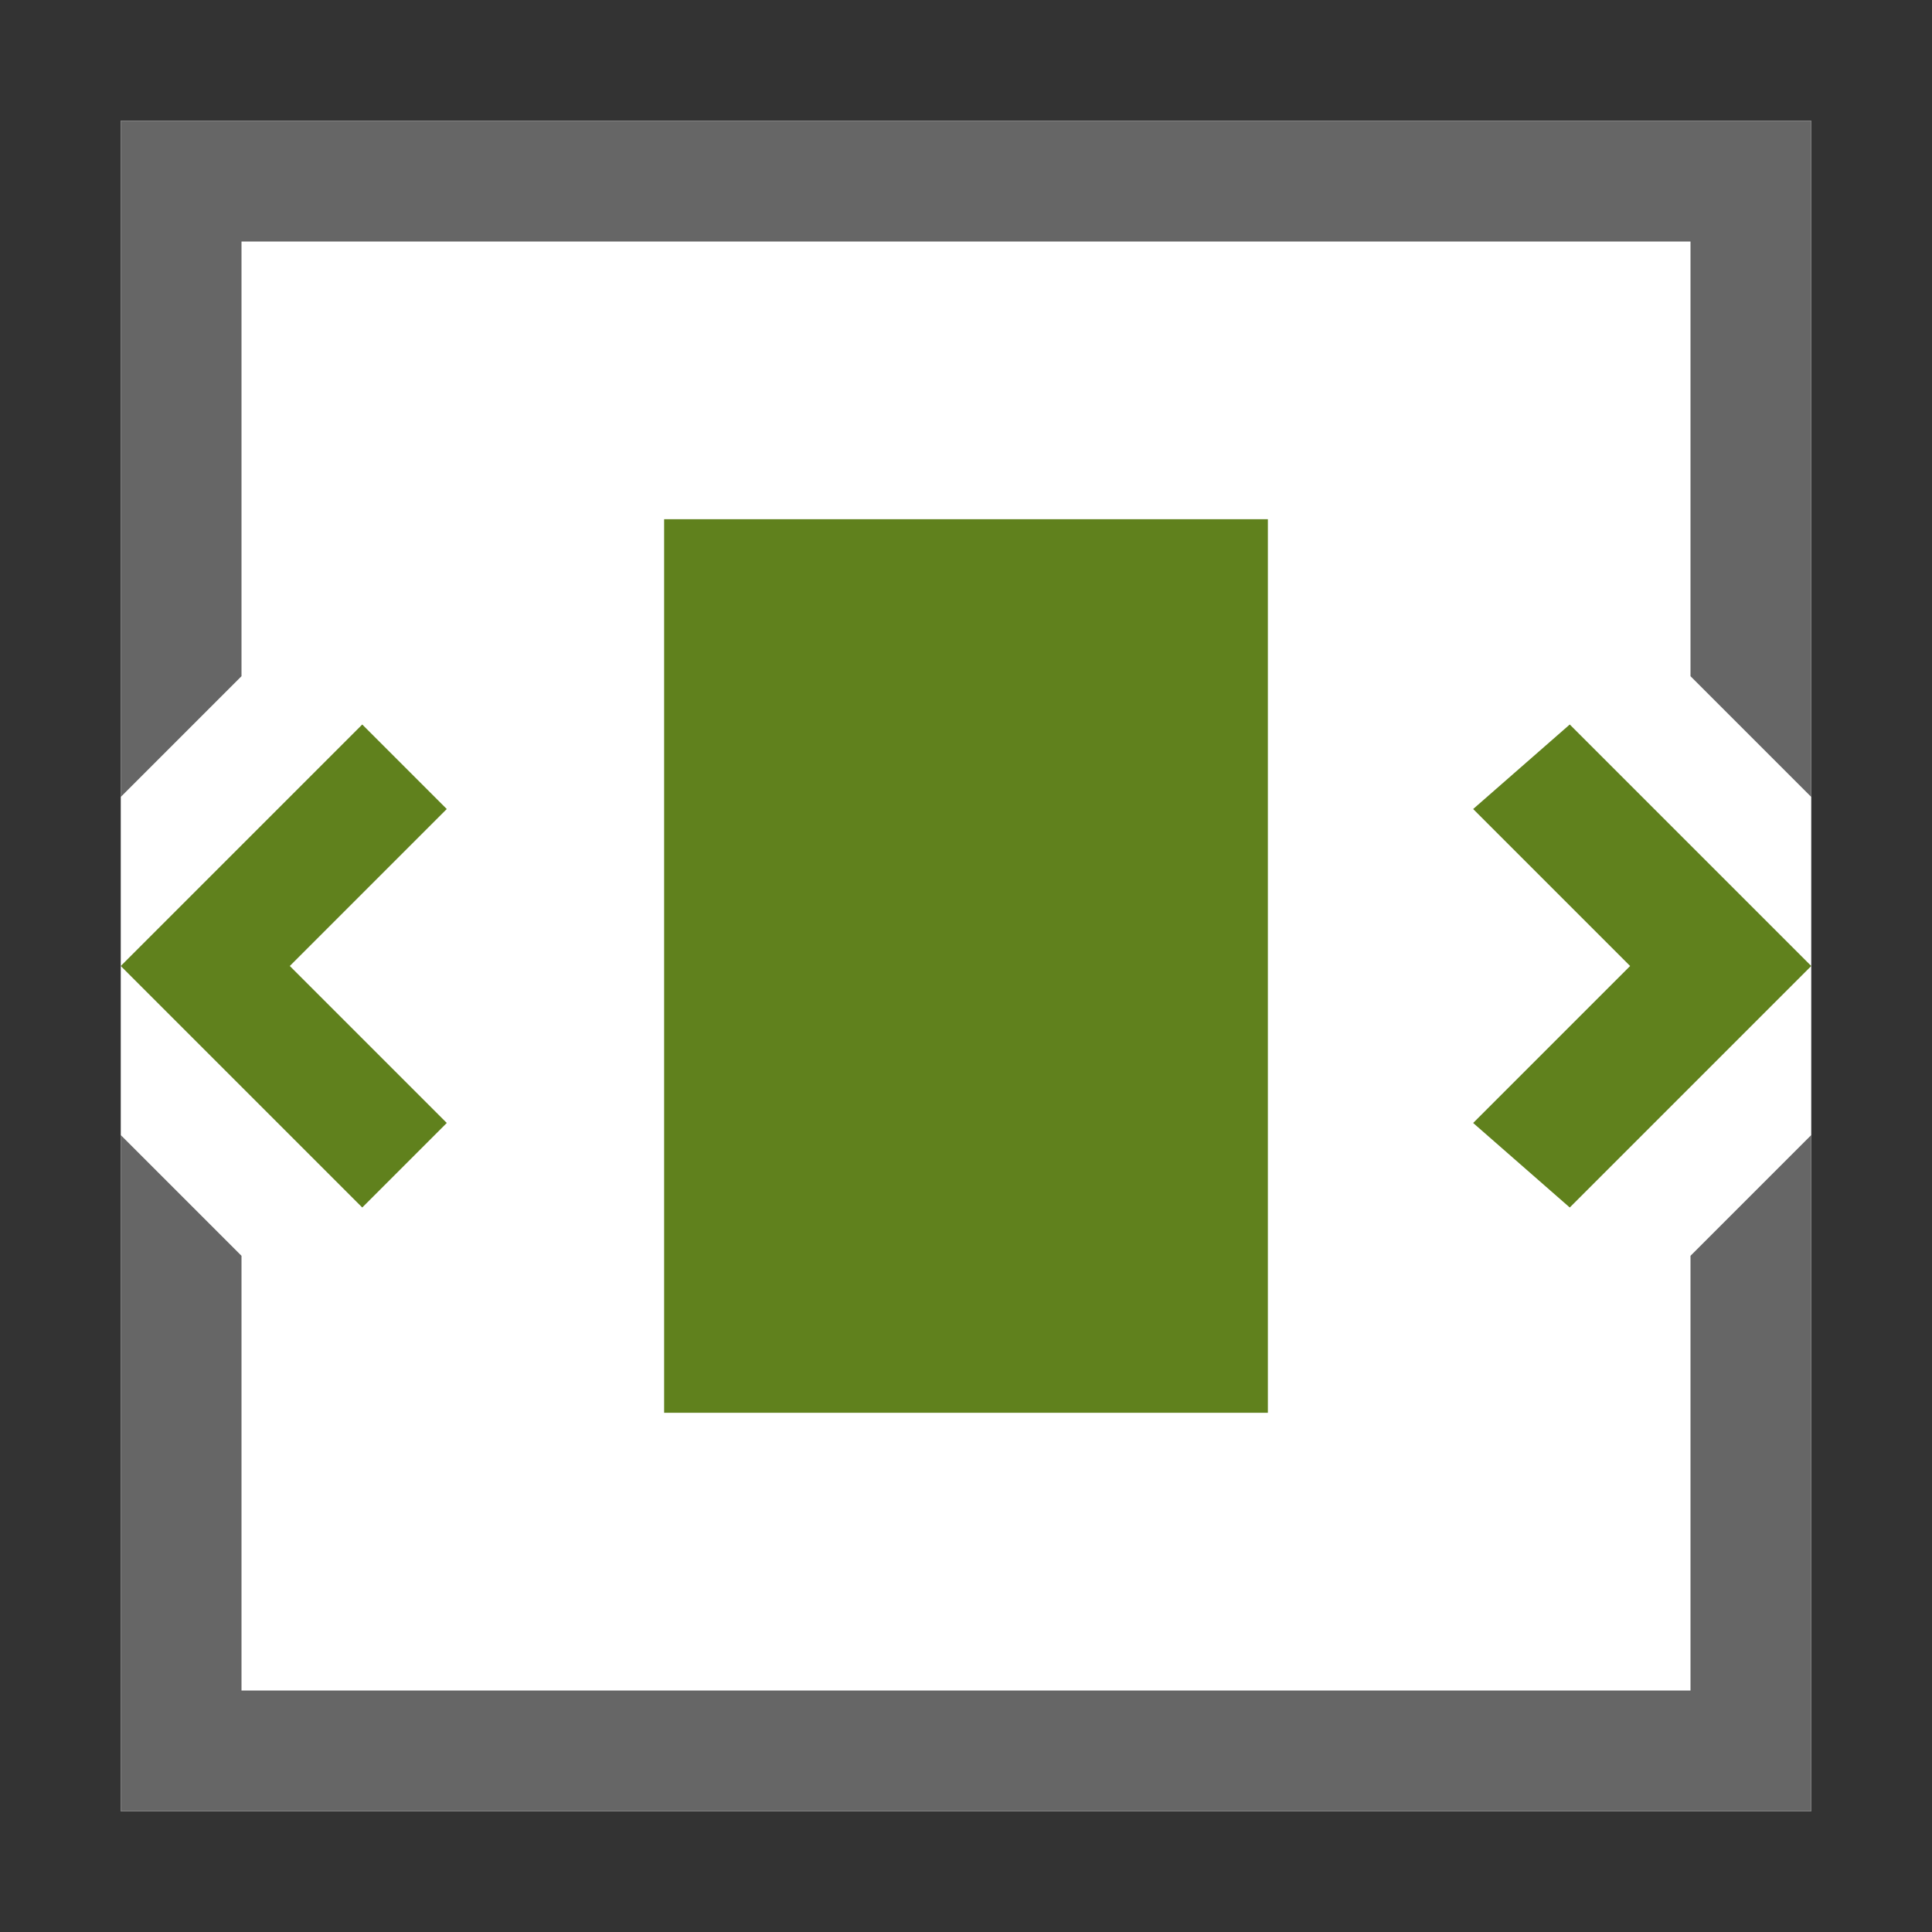 <svg version="1.1" id="Layer_1" xmlns="http://www.w3.org/2000/svg" x="0" y="0" viewBox="0 0 16 16" style="enable-background:new 0 0 16 16" xml:space="preserve"><rect x="0" y="0" width="16" height="16" fill="#333333" stroke="none"/><style>.st1{fill:#60811d}.st2{fill:#666666}</style><path d="M1 1h14v14H1V1z" style="fill:#fff"/><path class="st1" d="M5.5 4.3h5v7.4h-5V4.3zM13 10l-.8-.7L13.5 8l-1.3-1.3.8-.7 2 2zM3 6l.7.7L2.4 8l1.3 1.3-.7.7-2-2z"/><path class="st2" d="M2 2h12v3.6l1 1V1H1v5.6l1-1zM14 10.4V14H2v-3.6l-1-1V15h14V9.4z"/></svg>
